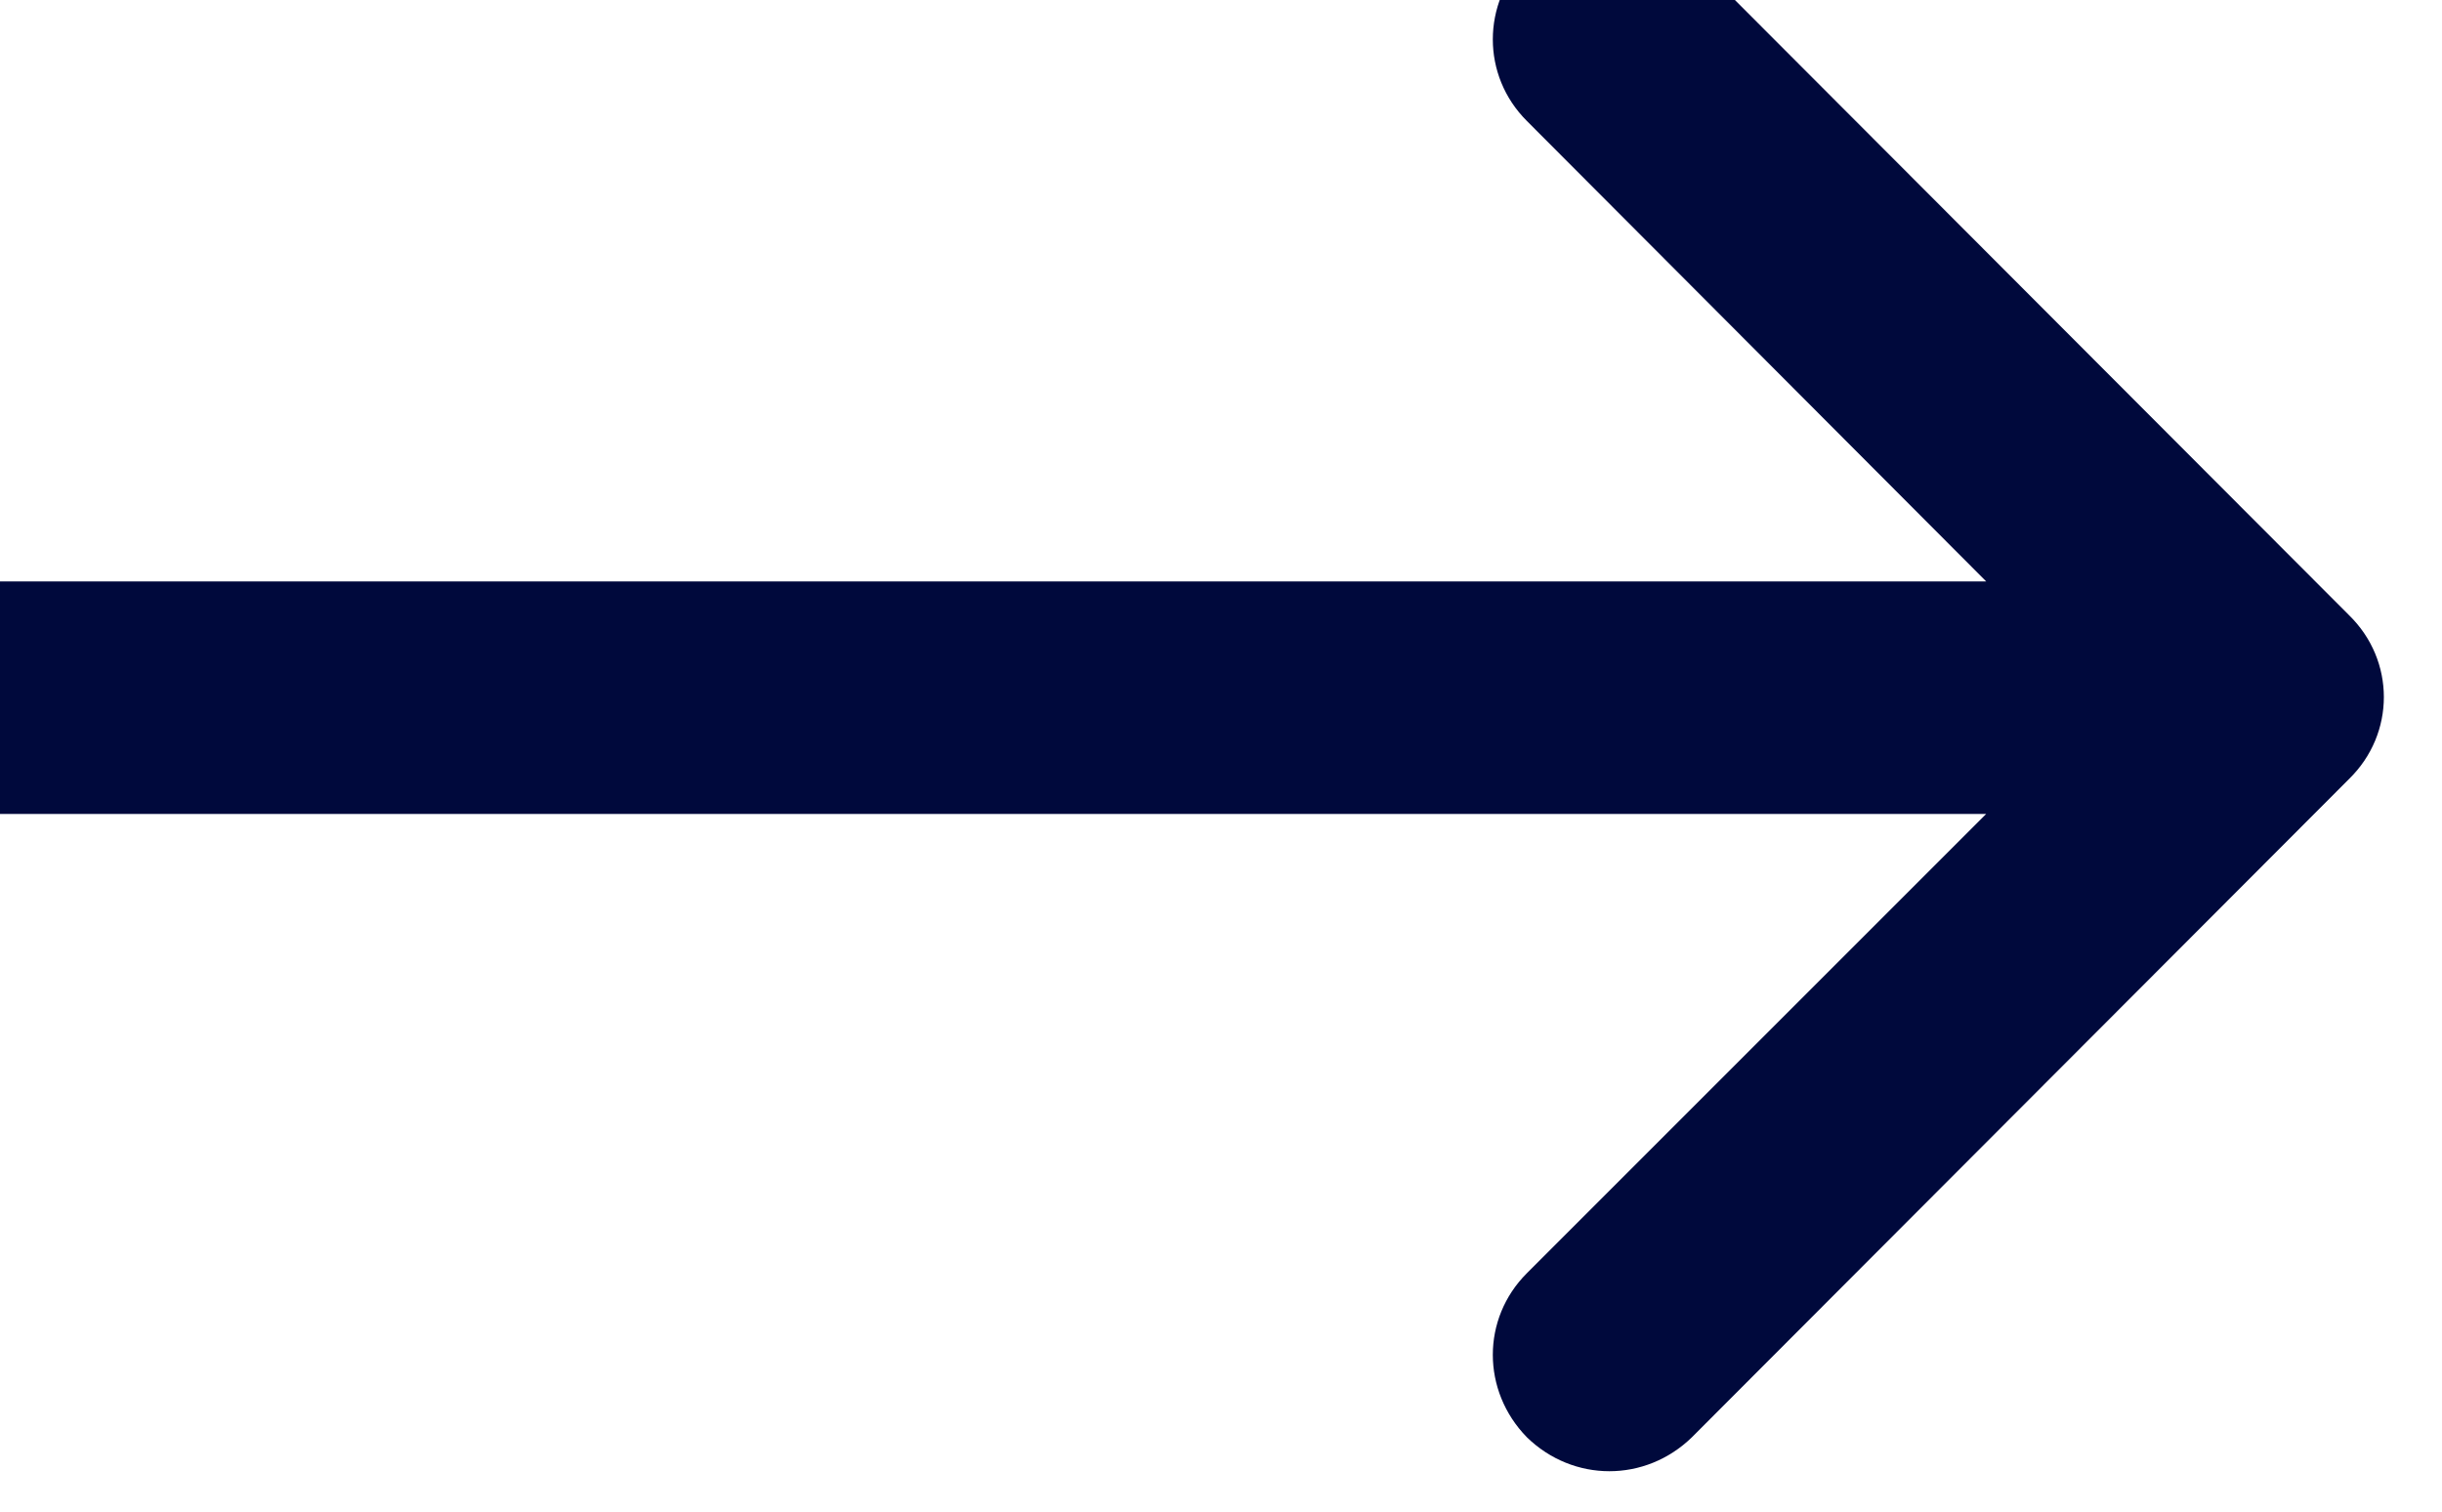 <svg width="21" height="13" viewBox="0 0 21 13" fill="none" xmlns="http://www.w3.org/2000/svg" xmlns:xlink="http://www.w3.org/1999/xlink">
	<desc>
			Created with Pixso.
	</desc>
	<defs/>
	<path id="Vector 215" d="M17.08 5L13.13 1.04C12.74 0.65 12.74 0.03 13.13 -0.37C13.53 -0.76 14.15 -0.76 14.55 -0.37L20.2 5.29C20.6 5.68 20.6 6.31 20.2 6.7L14.55 12.36C14.15 12.75 13.53 12.75 13.13 12.36C12.74 11.96 12.74 11.34 13.13 10.95L17.08 7L-0.5 7L-0.5 5L17.08 5Z" fill="#00093C" fill-opacity="1" fill-rule="evenodd"/>
</svg>
